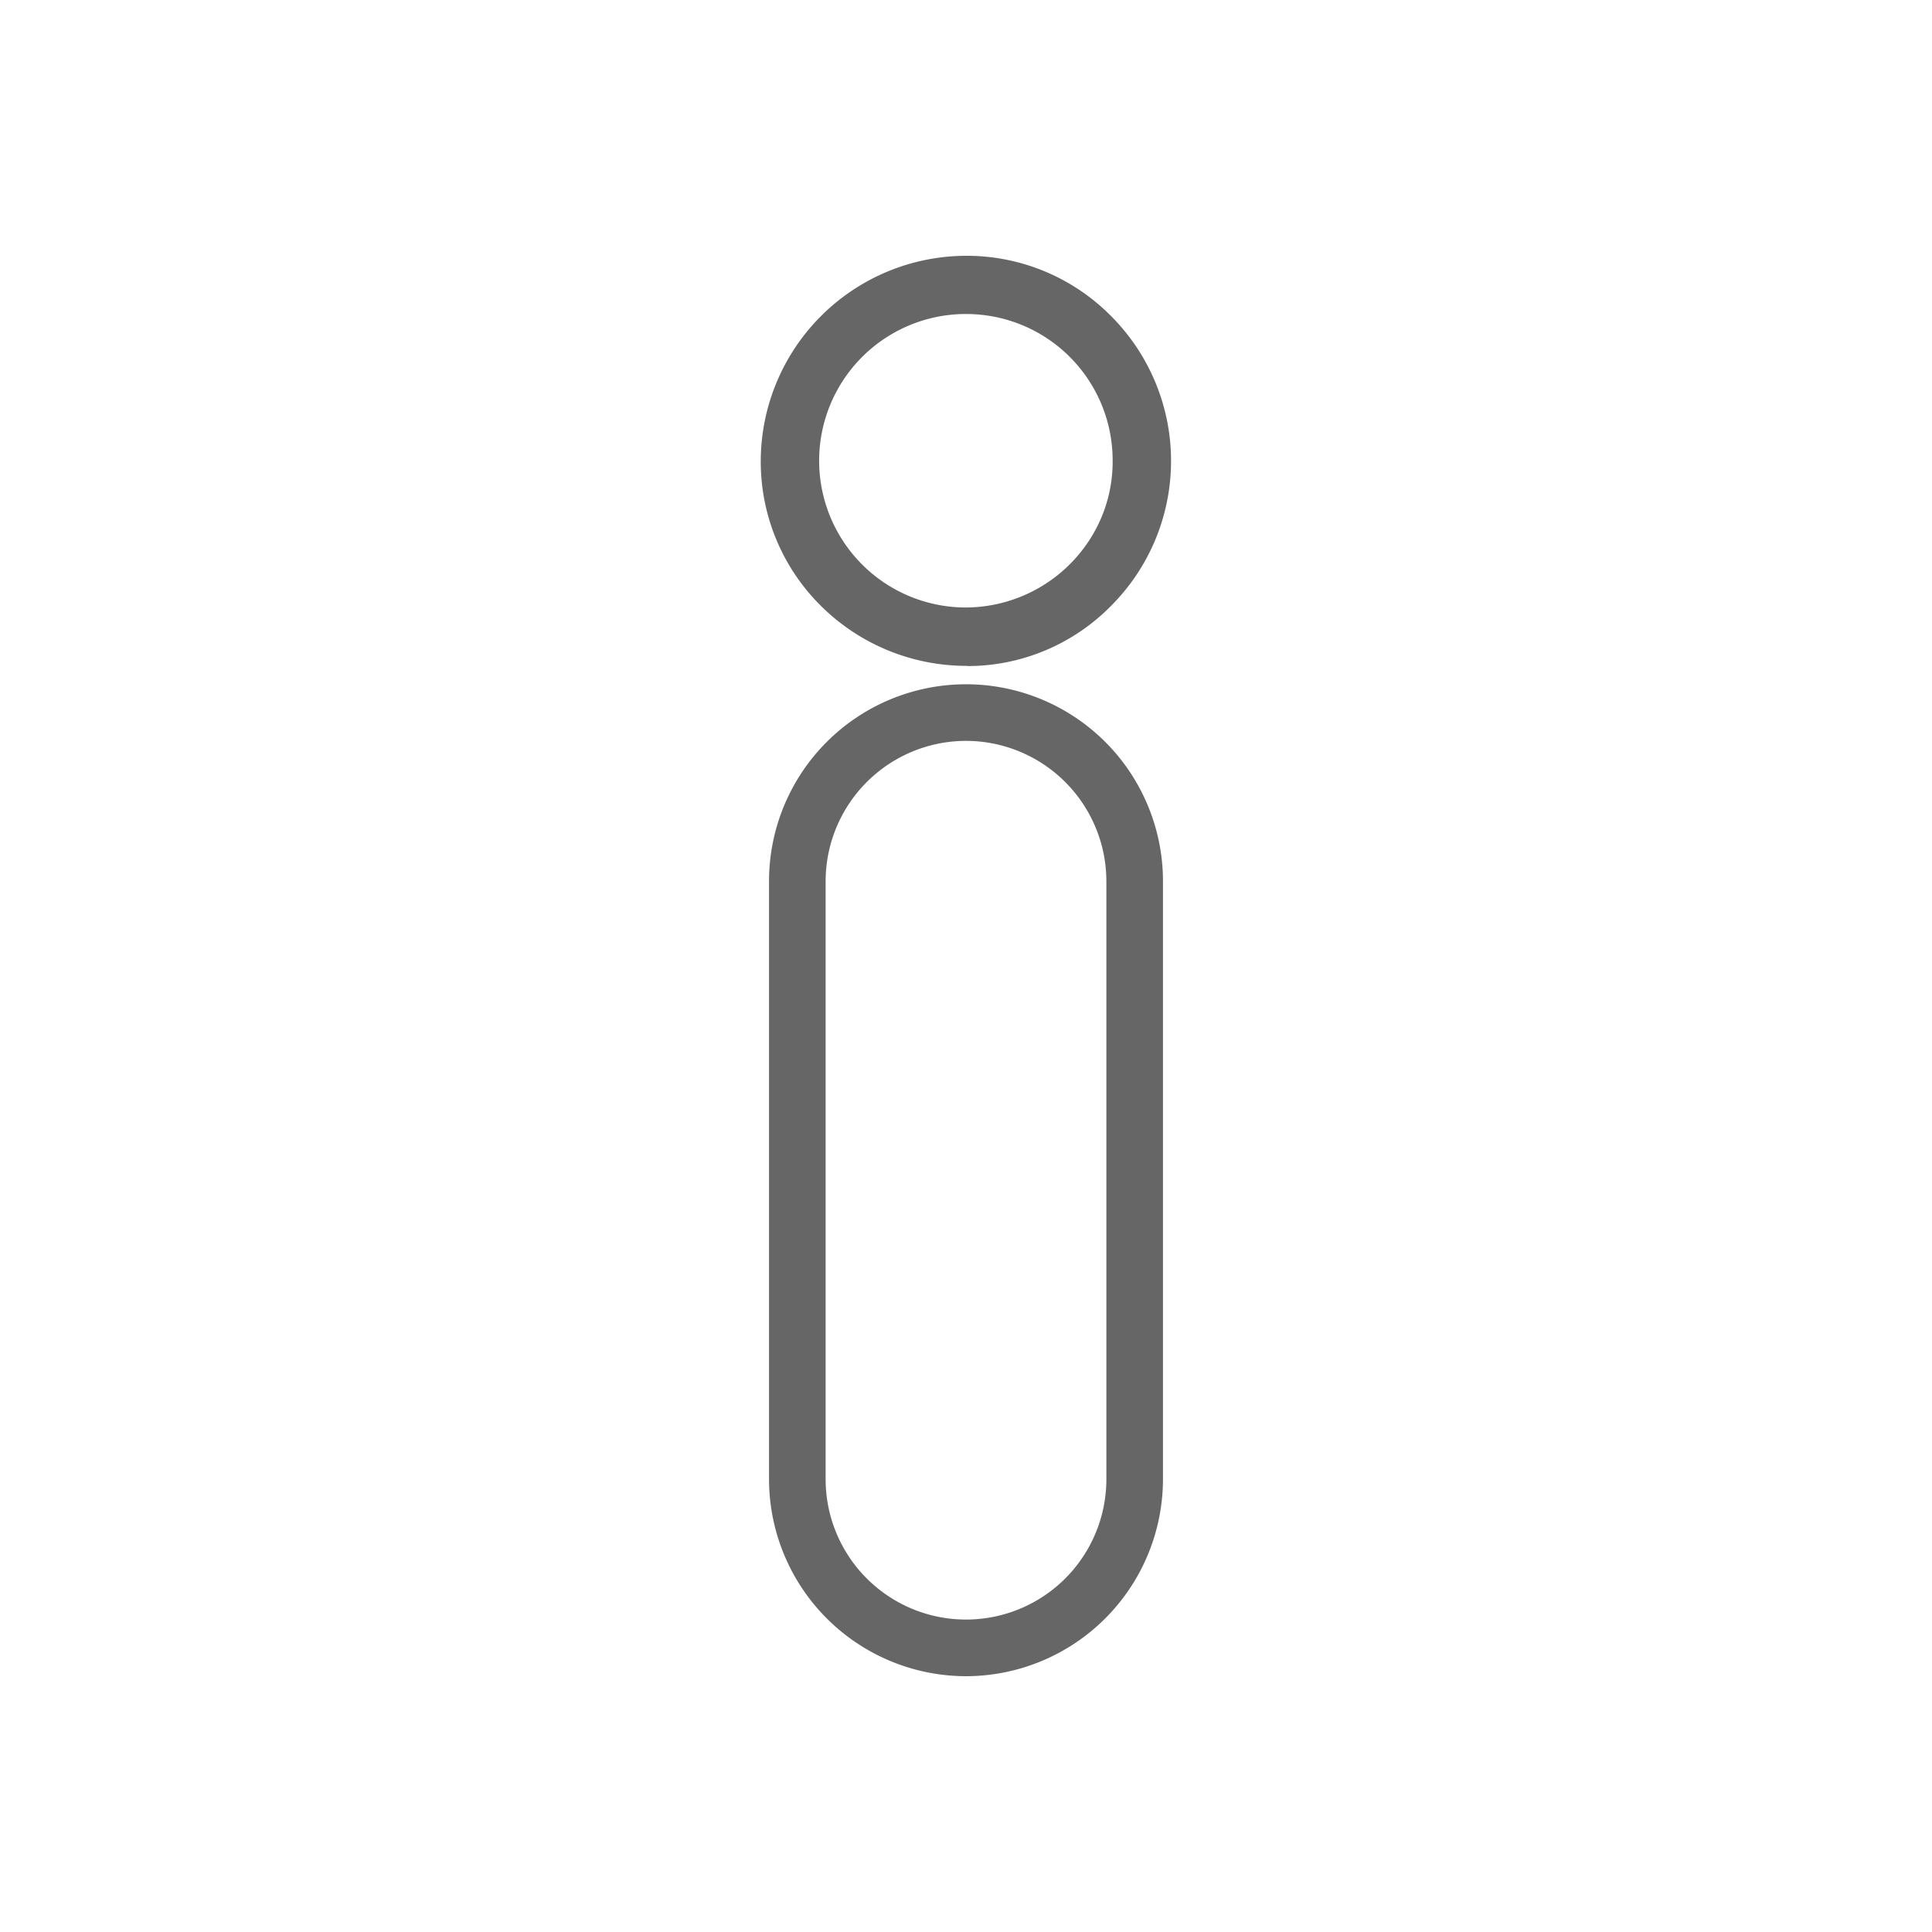 <svg id="Layer_1" data-name="Layer 1" xmlns="http://www.w3.org/2000/svg" viewBox="0 0 512 512"><defs><style>.cls-1{fill:#666;}</style></defs><path class="cls-1" d="M256.17,176.46a54.74,54.74,0,0,1-39-16.28,53.81,53.81,0,0,1-15.56-38.46,54.52,54.52,0,0,1,54.41-53.93h.29A53.74,53.74,0,0,1,294.68,84a54.32,54.32,0,0,1-.33,76.65,53.3,53.3,0,0,1-37.87,15.86Zm-1.05-93.24a38.89,38.89,0,0,0,.62,77.77h.66c21.56-.36,38.81-18,38.46-39.28a38.79,38.79,0,0,0-39-38.49Z"/><path class="cls-1" d="M256,444.21a52.26,52.26,0,0,1-52.2-52.2V233.54a52.2,52.2,0,0,1,104.4,0V392A52.26,52.26,0,0,1,256,444.21Zm0-247.87a37.24,37.24,0,0,0-37.2,37.2V392a37.2,37.2,0,0,0,74.4,0V233.54A37.24,37.24,0,0,0,256,196.34Z"/></svg>